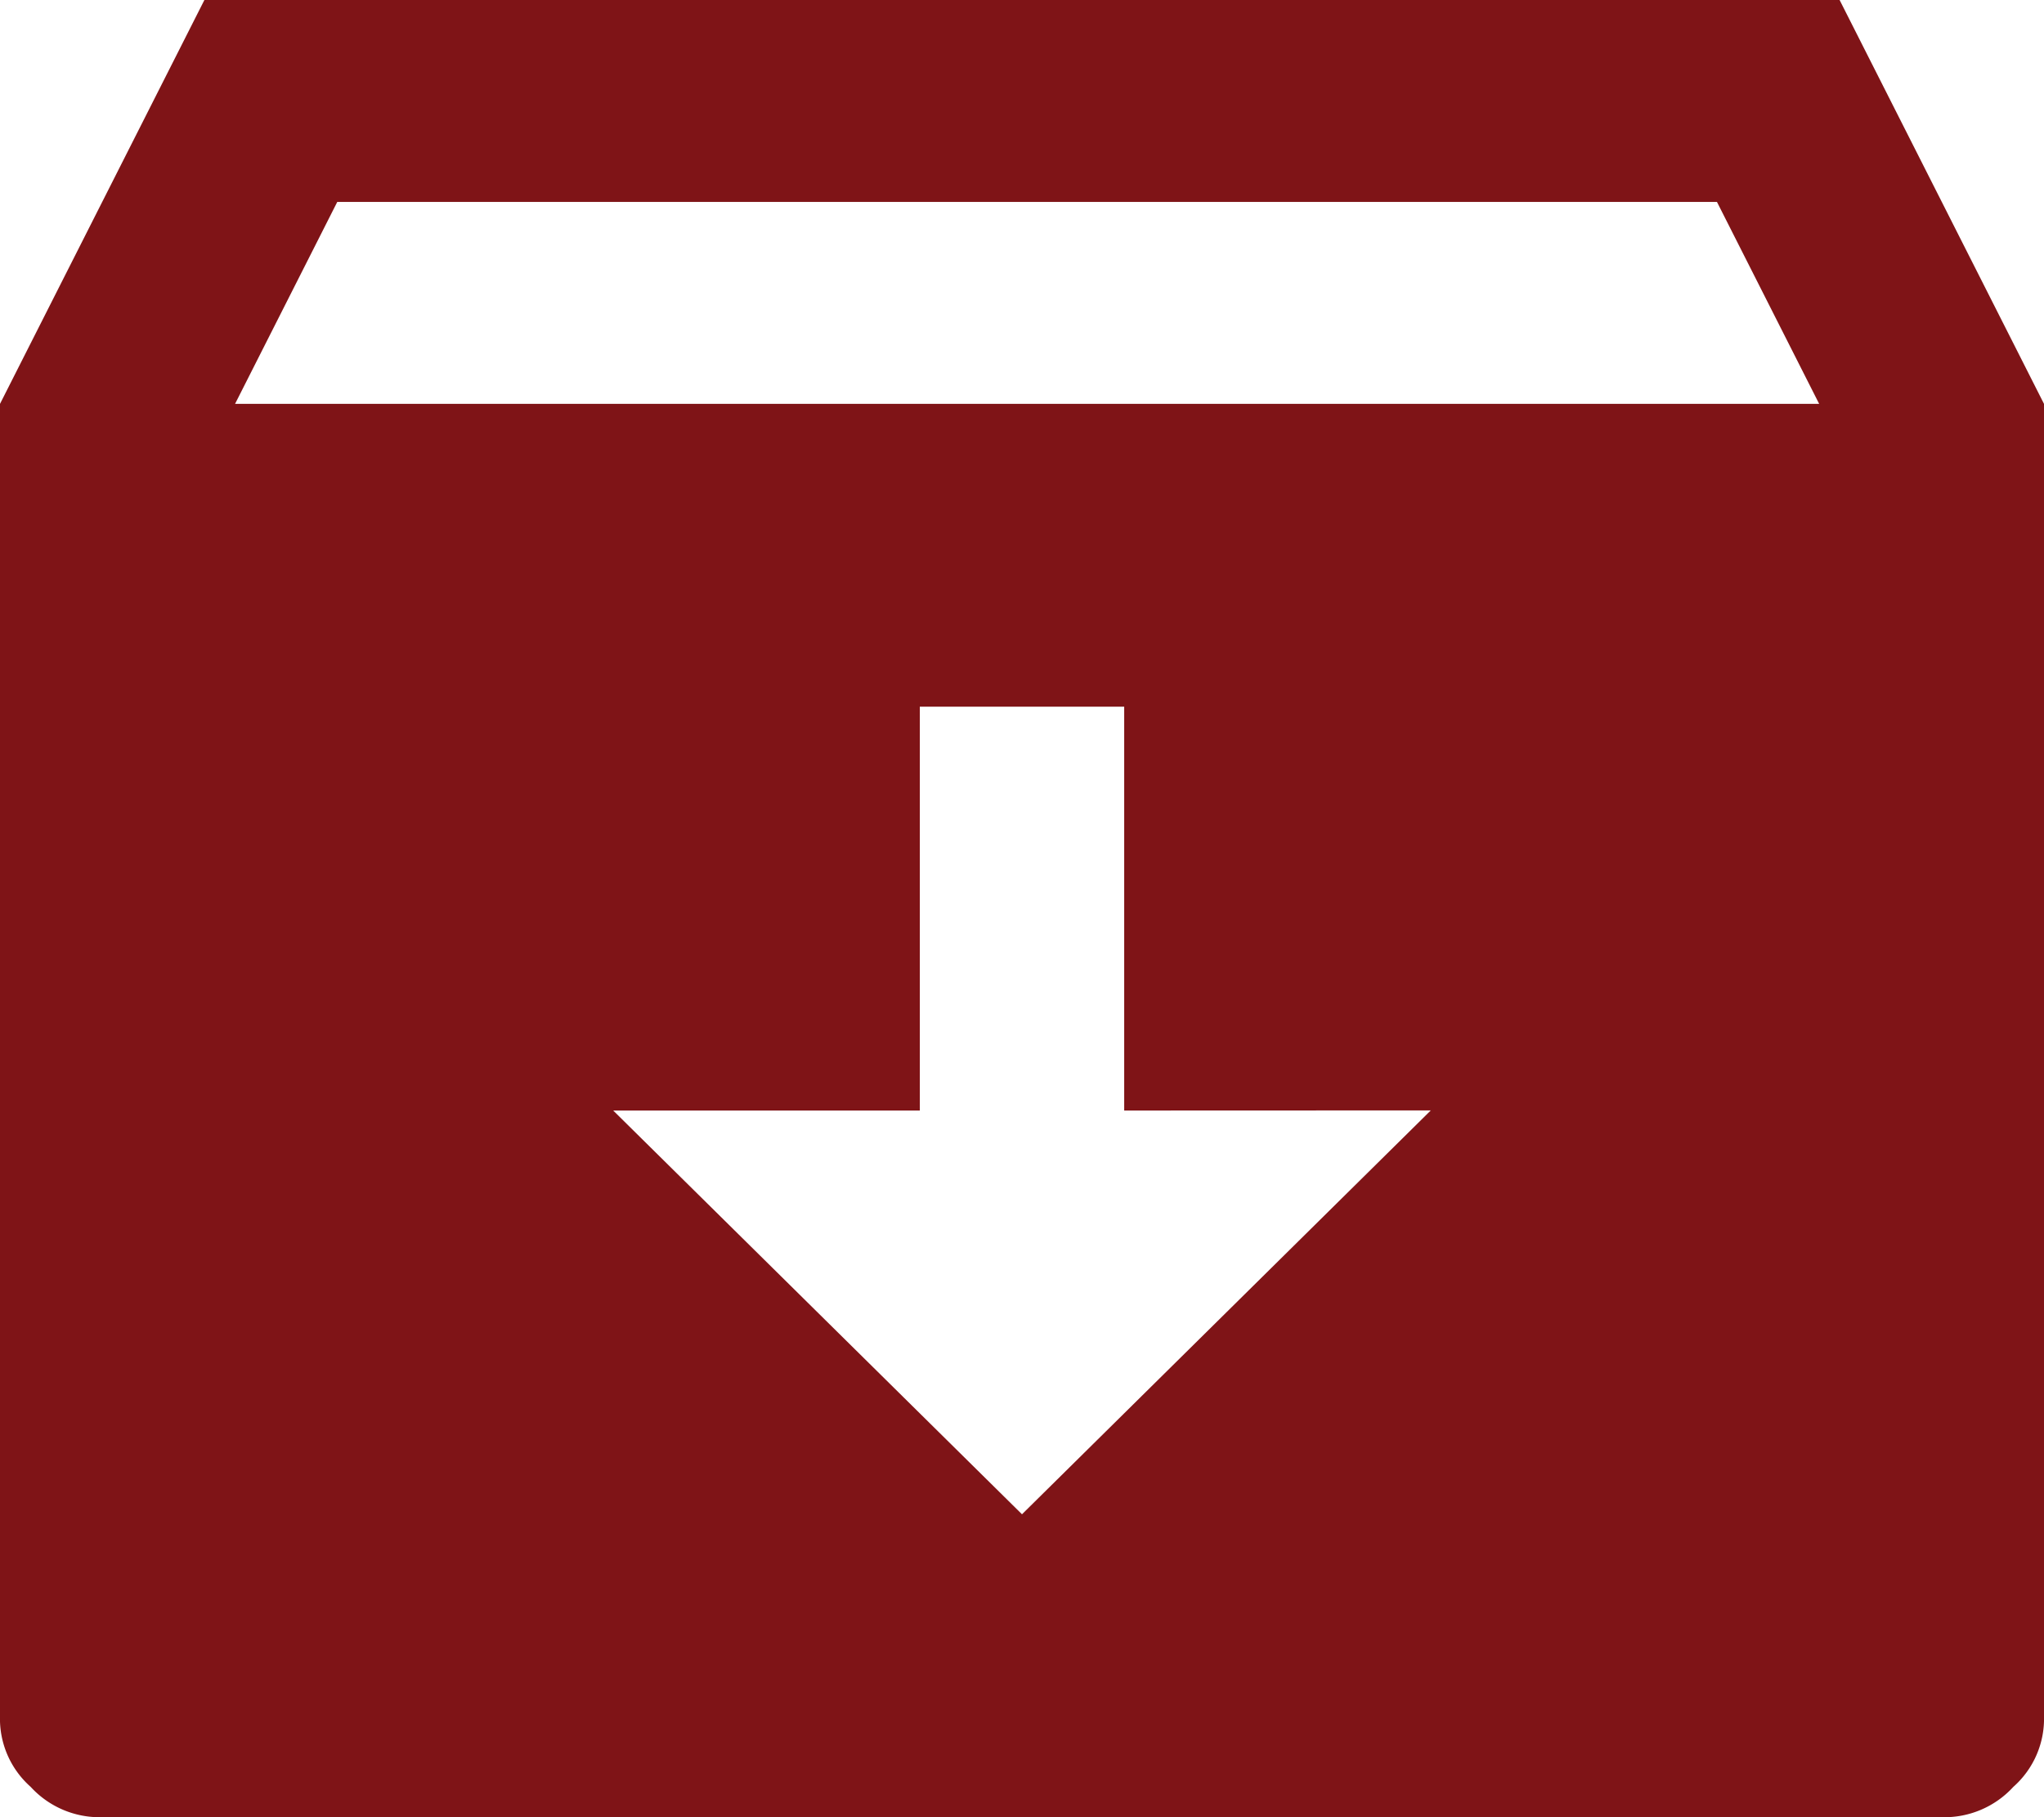 <svg xmlns="http://www.w3.org/2000/svg" width="18" height="16" viewBox="0 0 18 16">
  <path id="Archived_ic" d="M1.8,0H16.2L18,3.556V15.111a.8.8,0,0,1-.27.622A.822.822,0,0,1,17.1,16H.9a.822.822,0,0,1-.63-.267A.8.8,0,0,1,0,15.111V3.556ZM9.9,9.778V6.222H8.1V9.778H5.4L9,13.333l3.6-3.556Zm6.12-6.222-.9-1.778H2.97l-.9,1.778Z" fill="#7f1417"/>
</svg>
